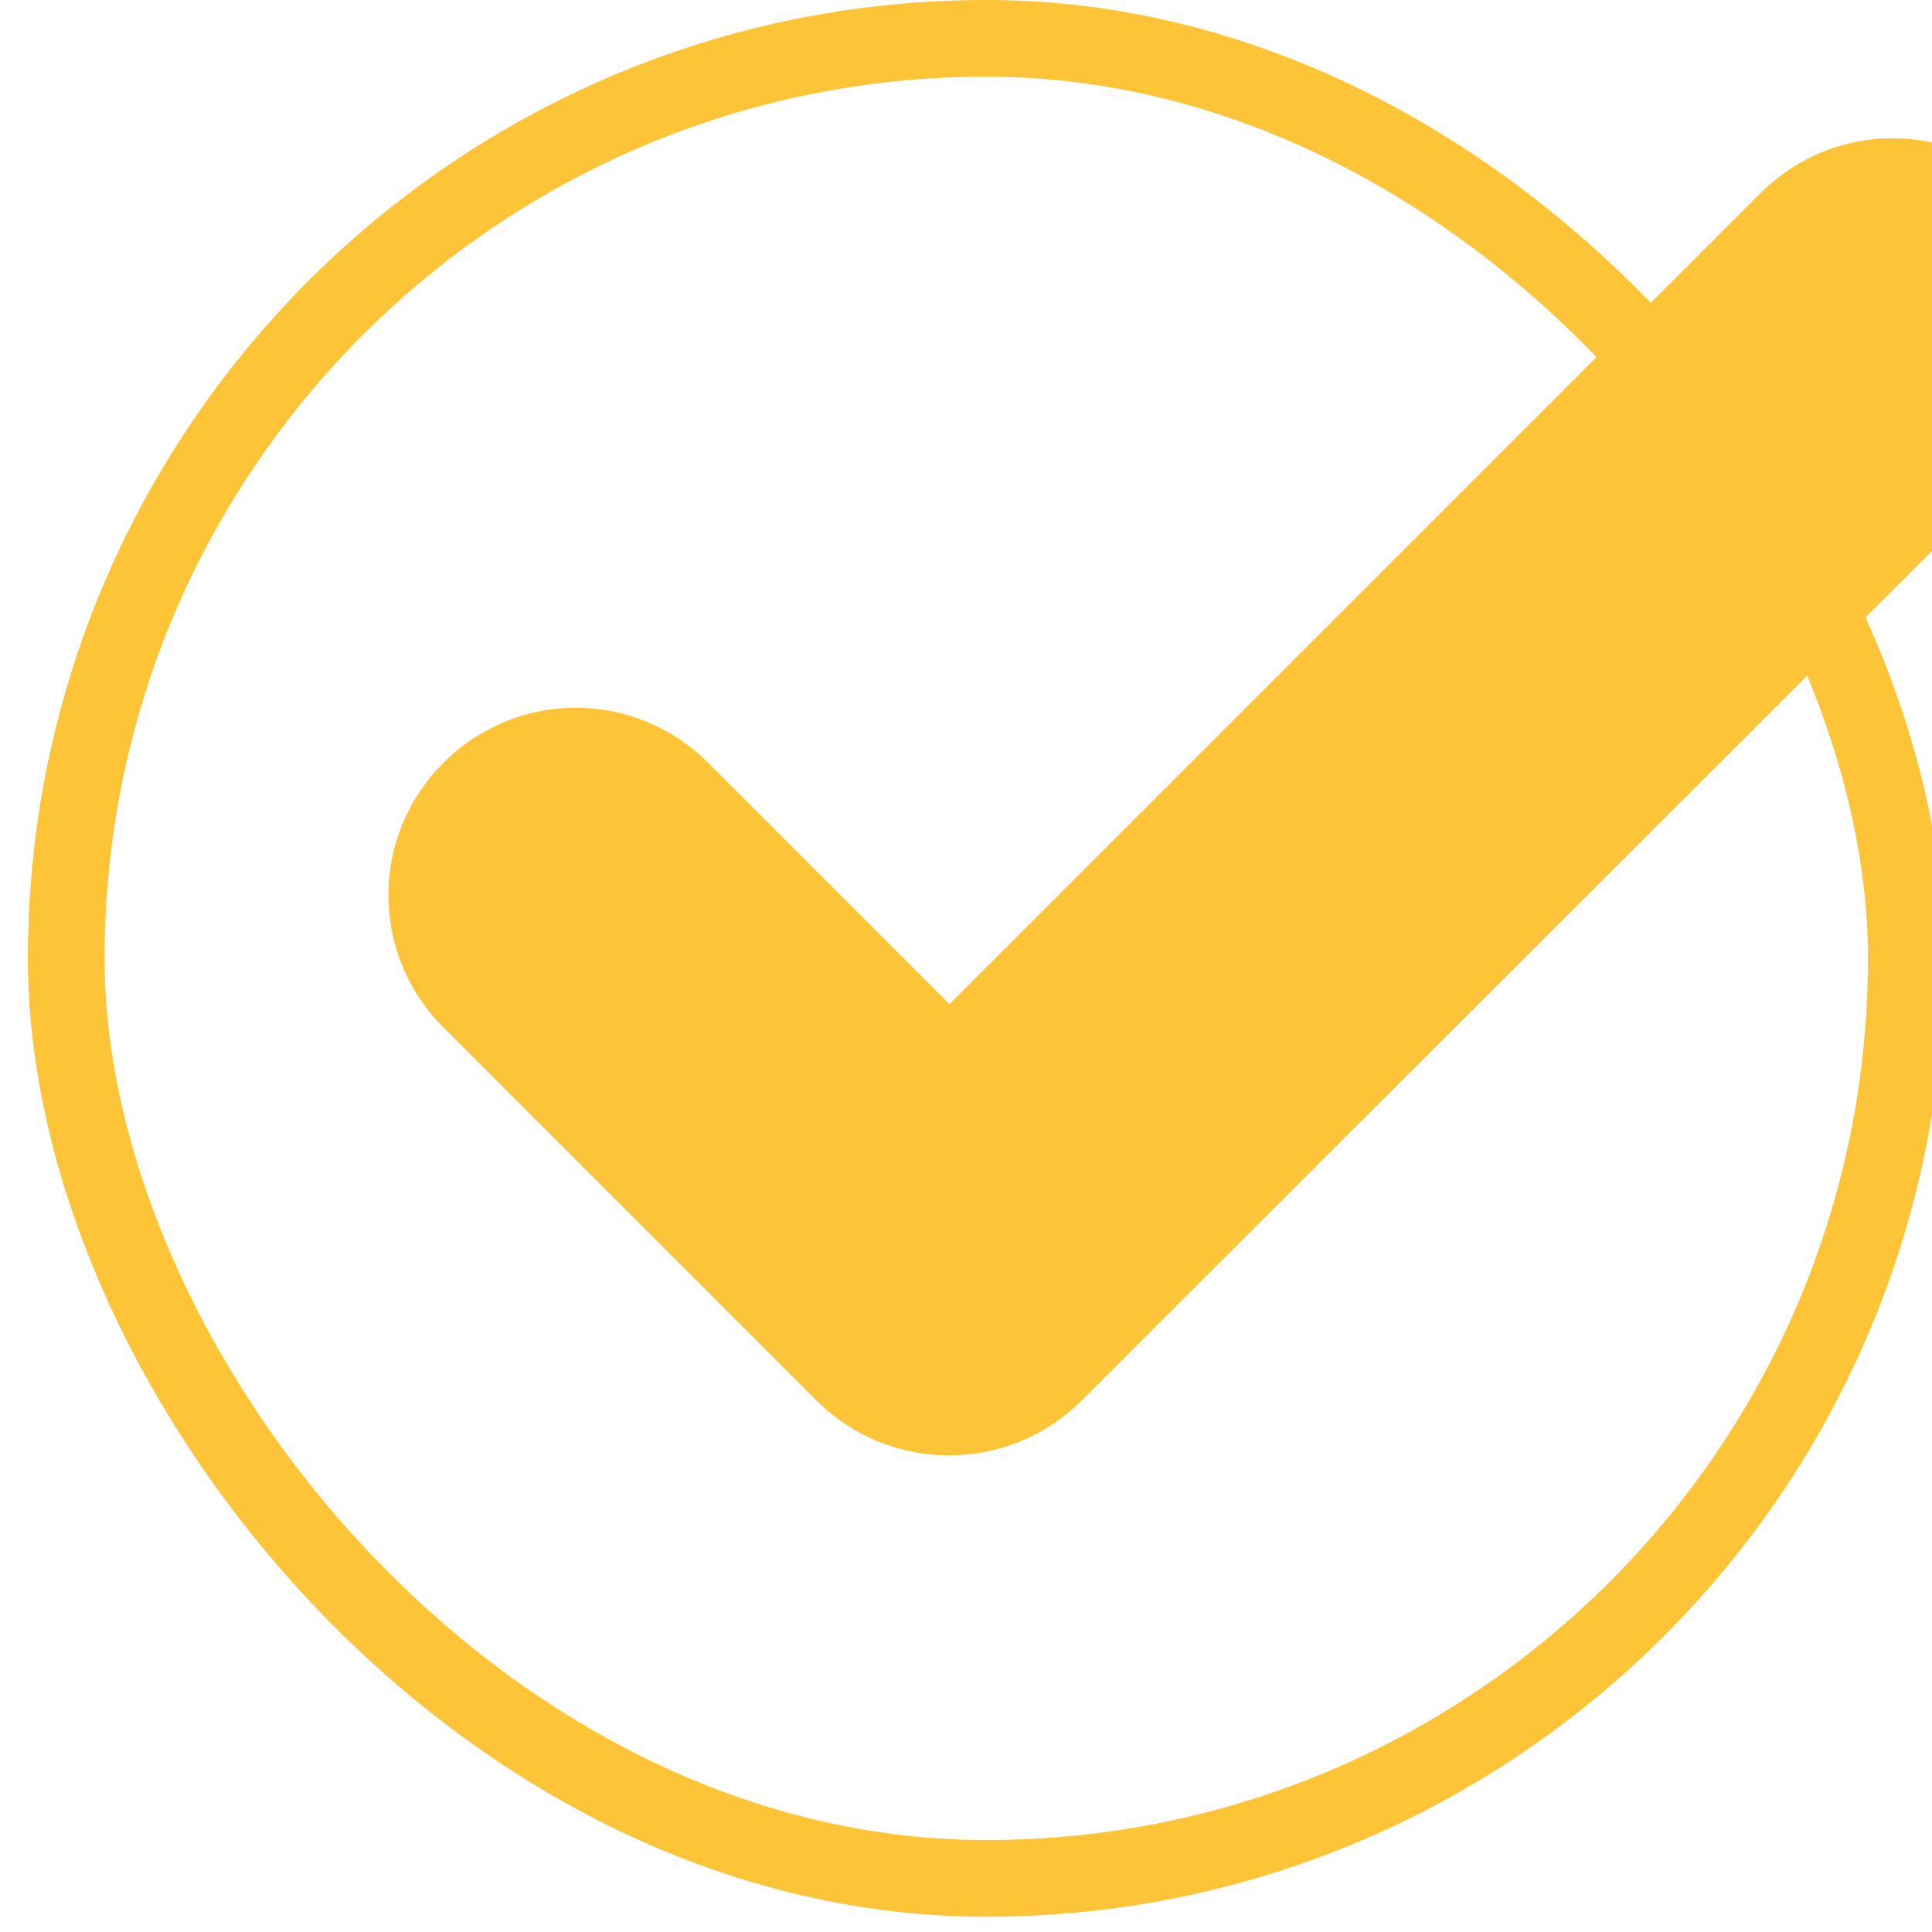 <svg width="39" height="39" viewBox="0 0 39 39" fill="none" xmlns="http://www.w3.org/2000/svg">
<rect x="1.337" y="0.774" width="37.144" height="37.144" rx="18.572" stroke="#FCC436" stroke-width="1.548"/>
<path d="M40.171 8.539L40.171 8.538C41.262 7.447 41.262 5.7 40.171 4.609C39.08 3.518 37.333 3.518 36.242 4.609L19.166 21.685L13.587 16.105C12.496 15.014 10.749 15.014 9.658 16.105C8.567 17.196 8.567 18.943 9.658 20.034L17.184 27.561C18.275 28.651 20.039 28.652 21.131 27.561C21.131 27.561 21.131 27.561 21.131 27.561L40.171 8.539Z" fill="#FCC436" stroke="#FCC436" stroke-width="2"/>
</svg>
